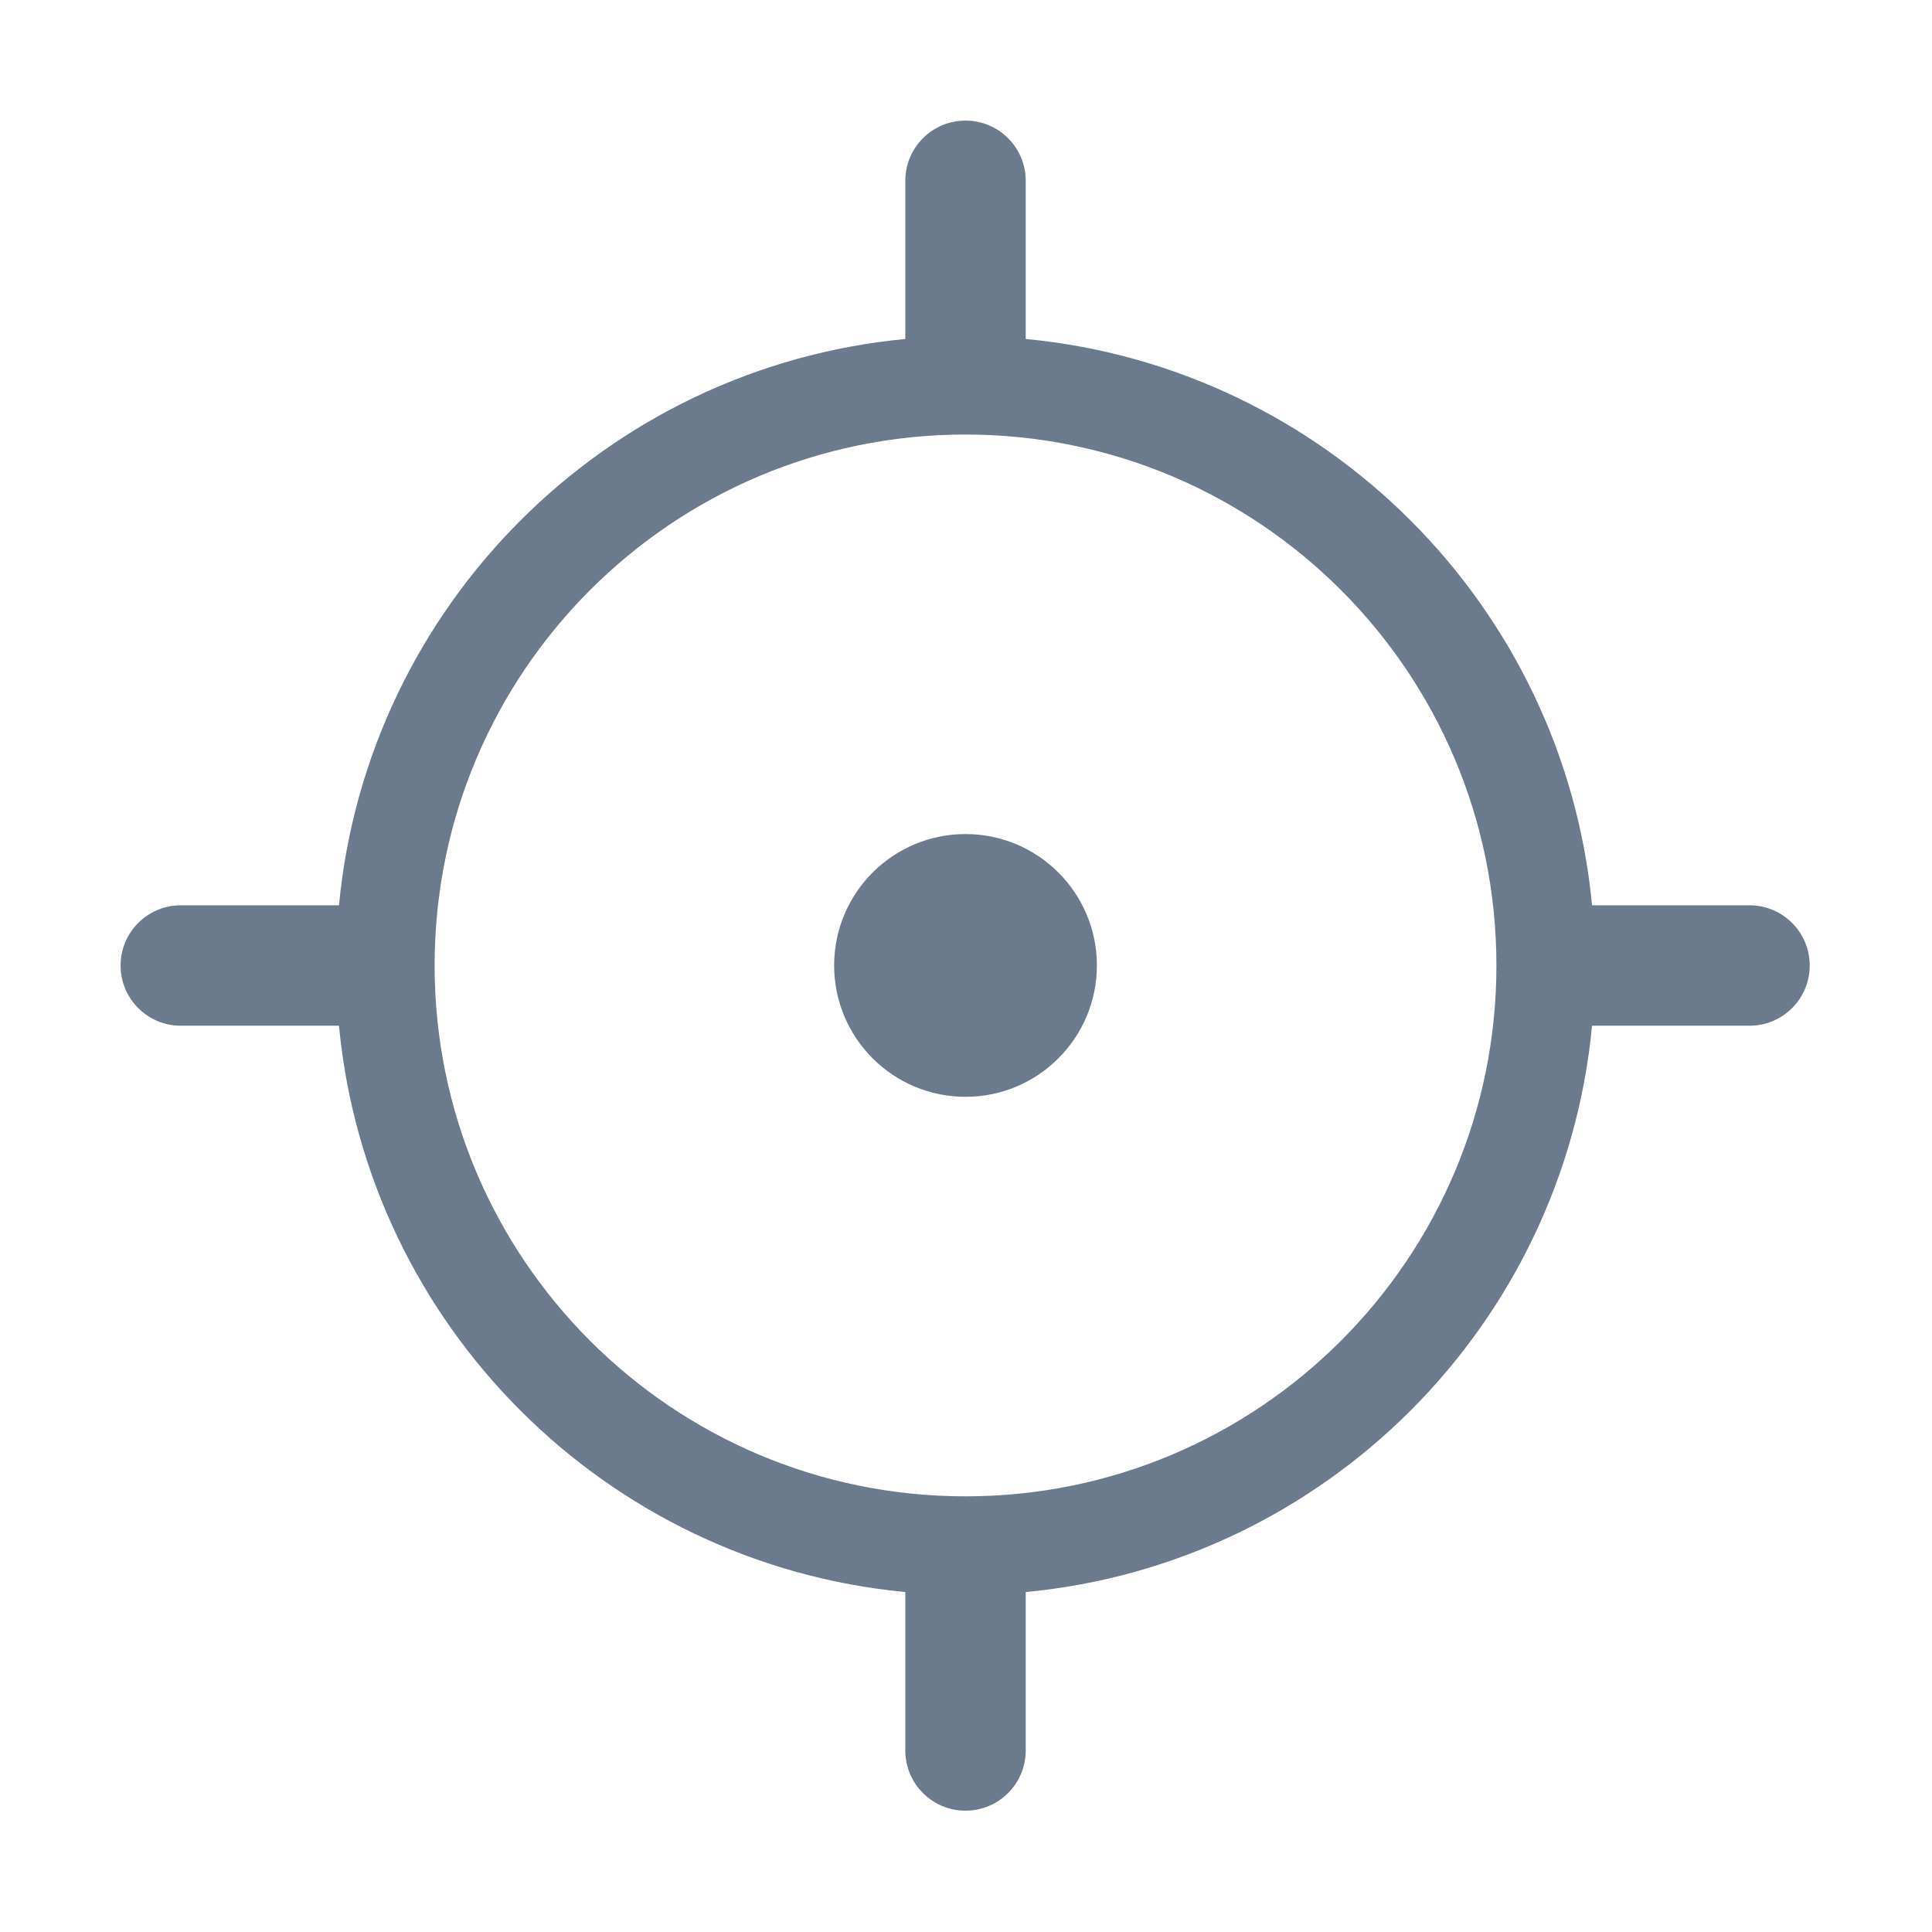 <svg height="24" viewBox="0 0 24 24" width="24" xmlns="http://www.w3.org/2000/svg"><g fill="none"><path d="m0 0h24v24h-24z" fill="#000" opacity="0"/><path d="m21.733 11.246h-1.956c-.353-3.721-3.314-6.682-7.035-7.035v-1.965c0-.413-.335-.748-.748-.748-.413 0-.748.335-.748.748v1.965c-3.721.353-6.682 3.314-7.035 7.035h-1.965c-.413 0-.748.335-.748.748 0 .413.335.748.748.748h1.965c.353 3.721 3.314 6.682 7.035 7.035v1.968c0 .413.335.748.748.748.413 0 .748-.335.748-.748v-1.968c3.721-.353 6.682-3.314 7.035-7.035h1.956c.413 0 .748-.335.748-.748 0-.413-.335-.748-.748-.748zm-9.739 7.342c-3.642 0-6.595-2.952-6.595-6.595 0-3.642 2.952-6.595 6.595-6.595 3.642 0 6.595 2.952 6.595 6.595 0 3.642-2.953 6.595-6.595 6.595zm-1.632-6.595c0 .901.731 1.632 1.632 1.632.901 0 1.632-.731 1.632-1.632 0-.901-.731-1.632-1.632-1.632-.901 0-1.632.731-1.632 1.632z" fill="#6b7b8d"/></g></svg>